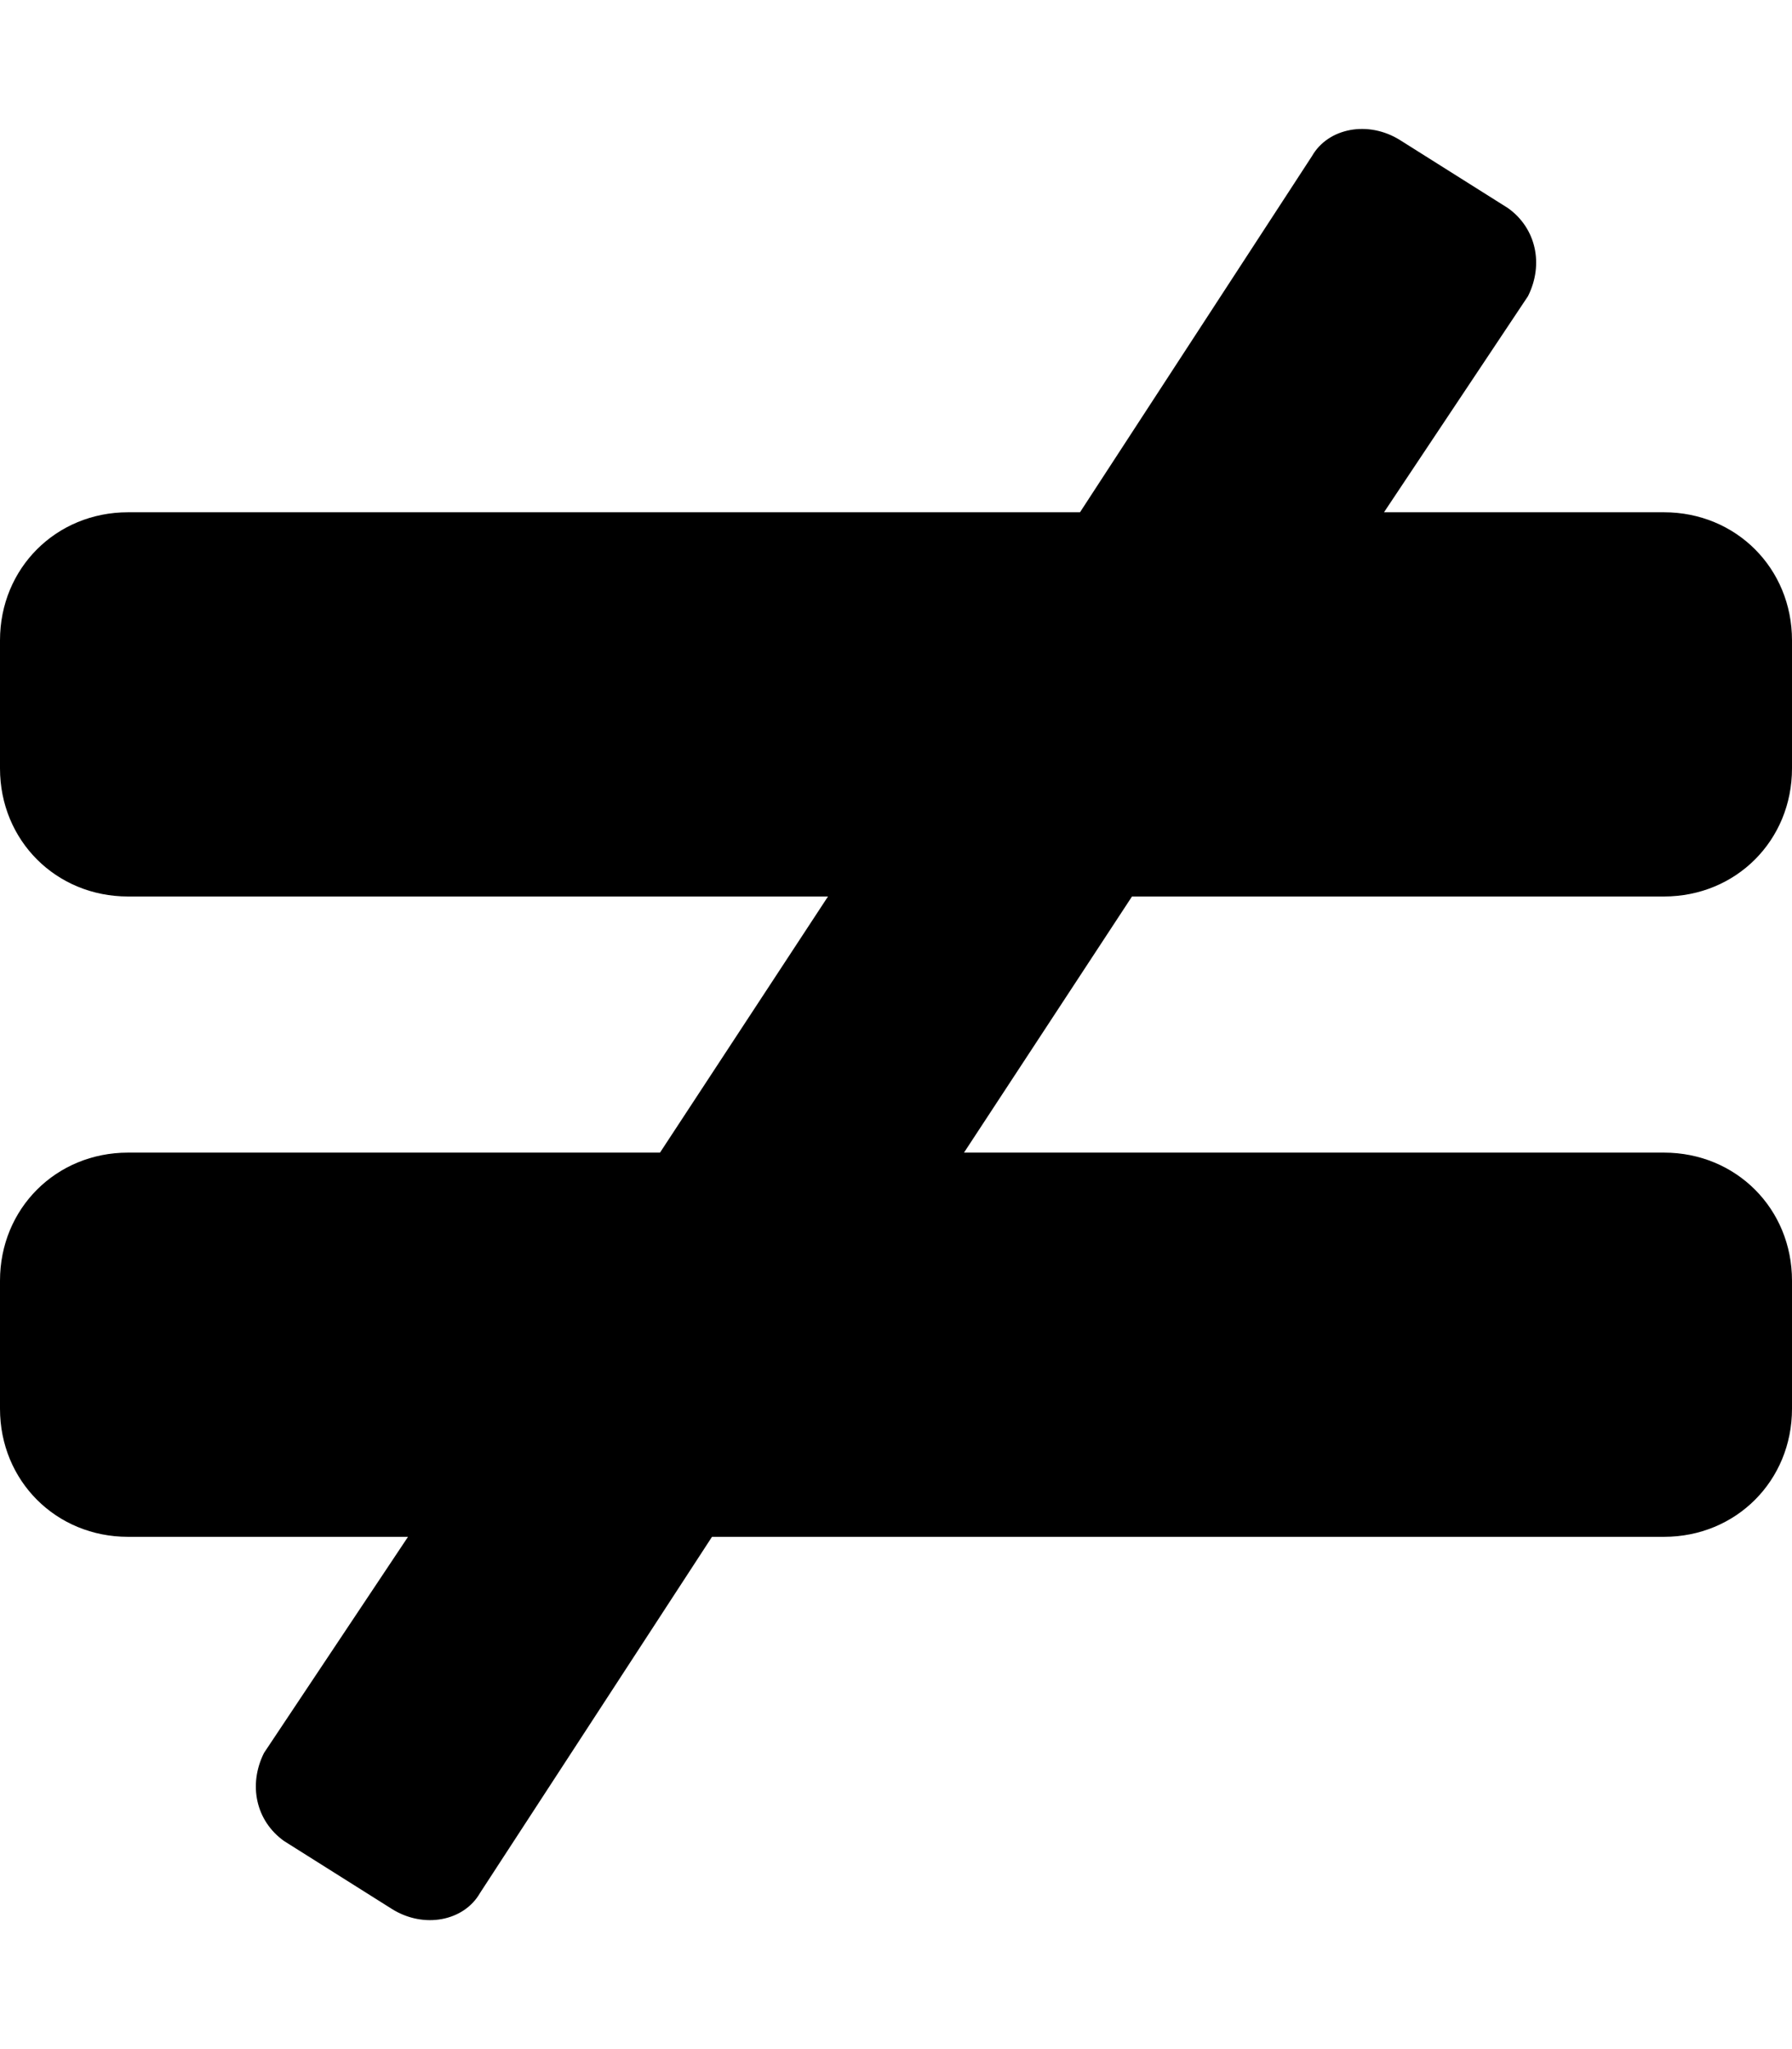 <svg xmlns="http://www.w3.org/2000/svg" viewBox="0 0 448 512"><!-- Font Awesome Free 6.0.0-alpha1 by @fontawesome - https://fontawesome.com License - https://fontawesome.com/license/free (Icons: CC BY 4.0, Fonts: SIL OFL 1.1, Code: MIT License) --><path d="M283 224L241 288H416C434 288 448 302 448 320V352C448 370 434 384 416 384H178L120 473C116 480 106 482 98 477L71 460C64 455 62 446 66 438L102 384H32C14 384 0 370 0 352V320C0 302 14 288 32 288H165L207 224H32C14 224 0 210 0 192V160C0 142 14 128 32 128H270L328 39C332 32 342 30 350 35L377 52C384 57 386 66 382 74L346 128H416C434 128 448 142 448 160V192C448 210 434 224 416 224H283Z"/></svg>